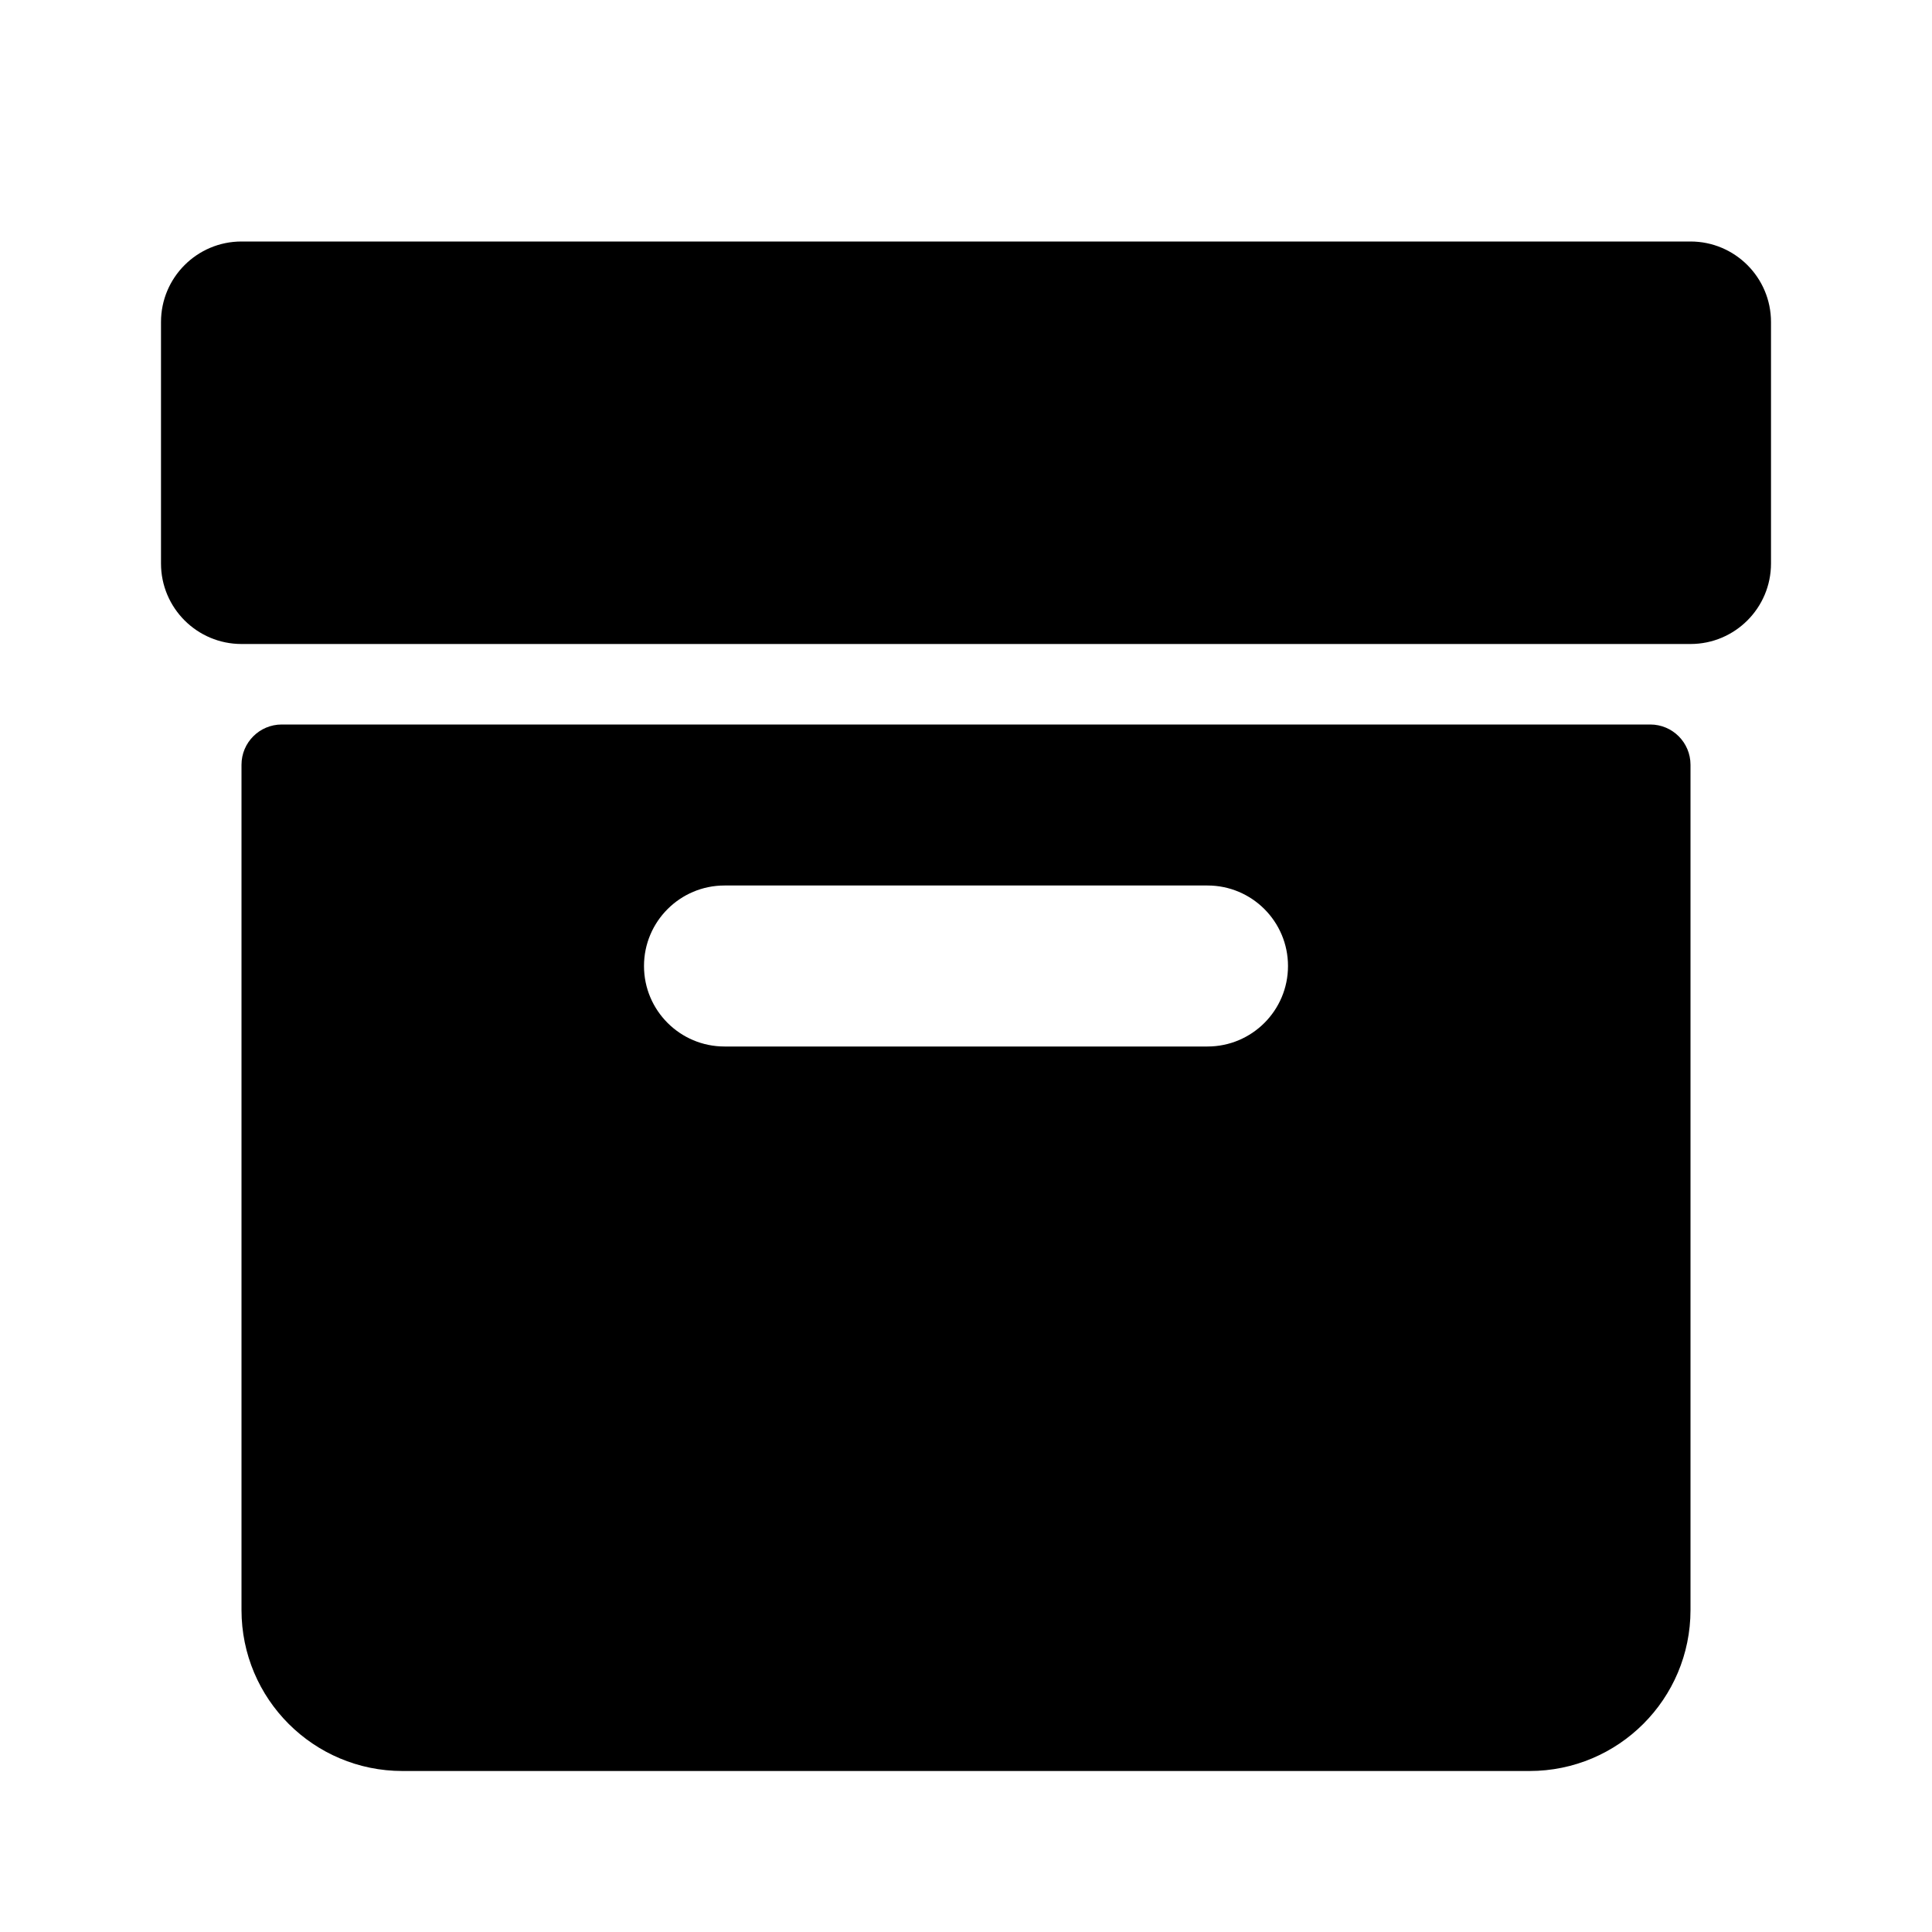 <svg width="24" height="24" viewBox="0 0 24 24"  xmlns="http://www.w3.org/2000/svg"><path d="M3 3C2.448 3 2 3.448 2 4V7C2 7.552 2.448 8 3 8H21C21.552 8 22 7.552 22 7V4C22 3.448 21.552 3 21 3H3Z" /><path fill-rule="evenodd" clip-rule="evenodd" d="M3 9.5C3 9.224 3.224 9 3.5 9H20.5C20.776 9 21 9.224 21 9.5V20C21 21.105 20.105 22 19 22H5C3.895 22 3 21.105 3 20V9.5ZM8 12C8 11.448 8.448 11 9 11H15C15.552 11 16 11.448 16 12C16 12.552 15.552 13 15 13H9C8.448 13 8 12.552 8 12Z" /></svg>